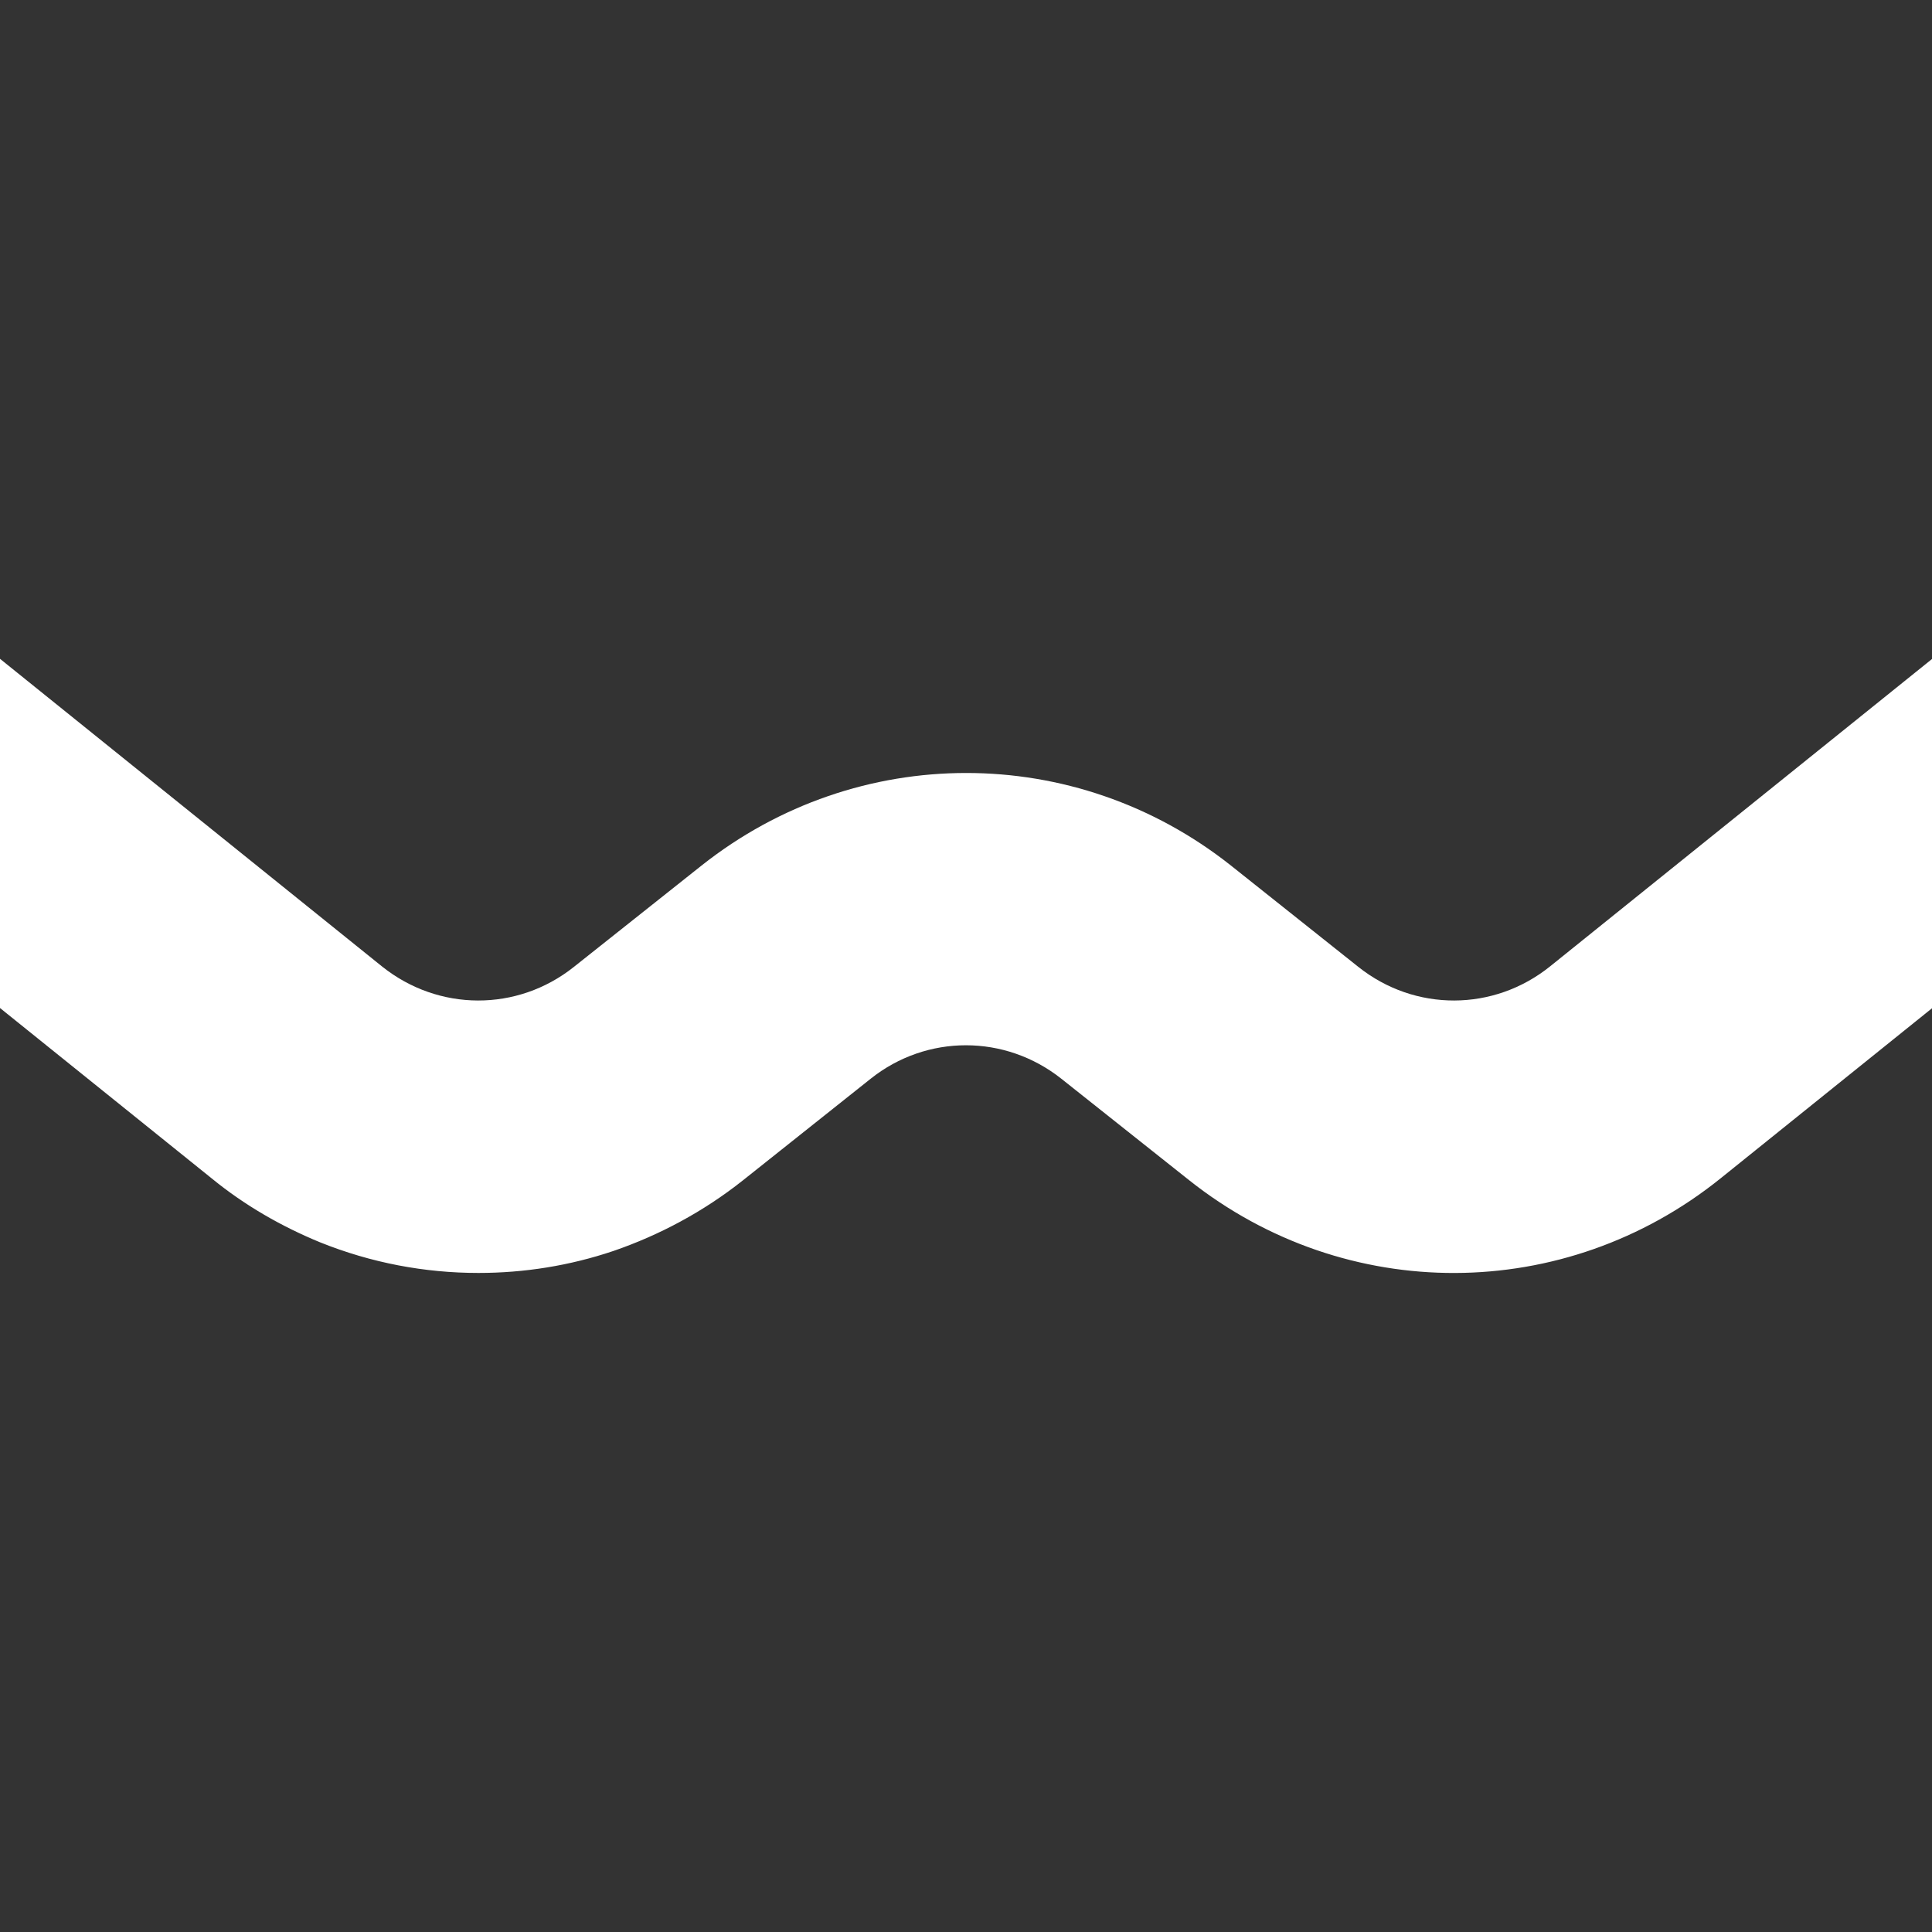 <?xml version="1.0" encoding="UTF-8"?>
<svg id="Layer_1" data-name="Layer 1" xmlns="http://www.w3.org/2000/svg" viewBox="0 0 80 80">
  <rect x="0" y="0" width="80" height="80" fill="#333333" stroke="none"/>
  <defs>
    <style>
      .cls-1 {
        fill: #fff;
      }
    </style>
  </defs>
  <path class="cls-1" d="M80,27.28v14.47l-8.75,7.04c-6.46,5.2-15.52,5.23-22.01.08l-5.29-4.2c-2.33-1.85-5.58-1.85-7.9,0l-5.28,4.2c-1.65,1.31-3.48,2.28-5.37,2.93-1.81.61-3.69.91-5.59.91-2.23,0-4.45-.42-6.56-1.27-1.58-.65-3.11-1.52-4.49-2.65L0,41.74v-14.46l15.82,12.74c2.34,1.87,5.6,1.88,7.94.02l5.29-4.2c6.45-5.11,15.47-5.11,21.92,0l5.28,4.2c2.34,1.86,5.6,1.85,7.93-.02l15.83-12.74Z"/>
</svg>